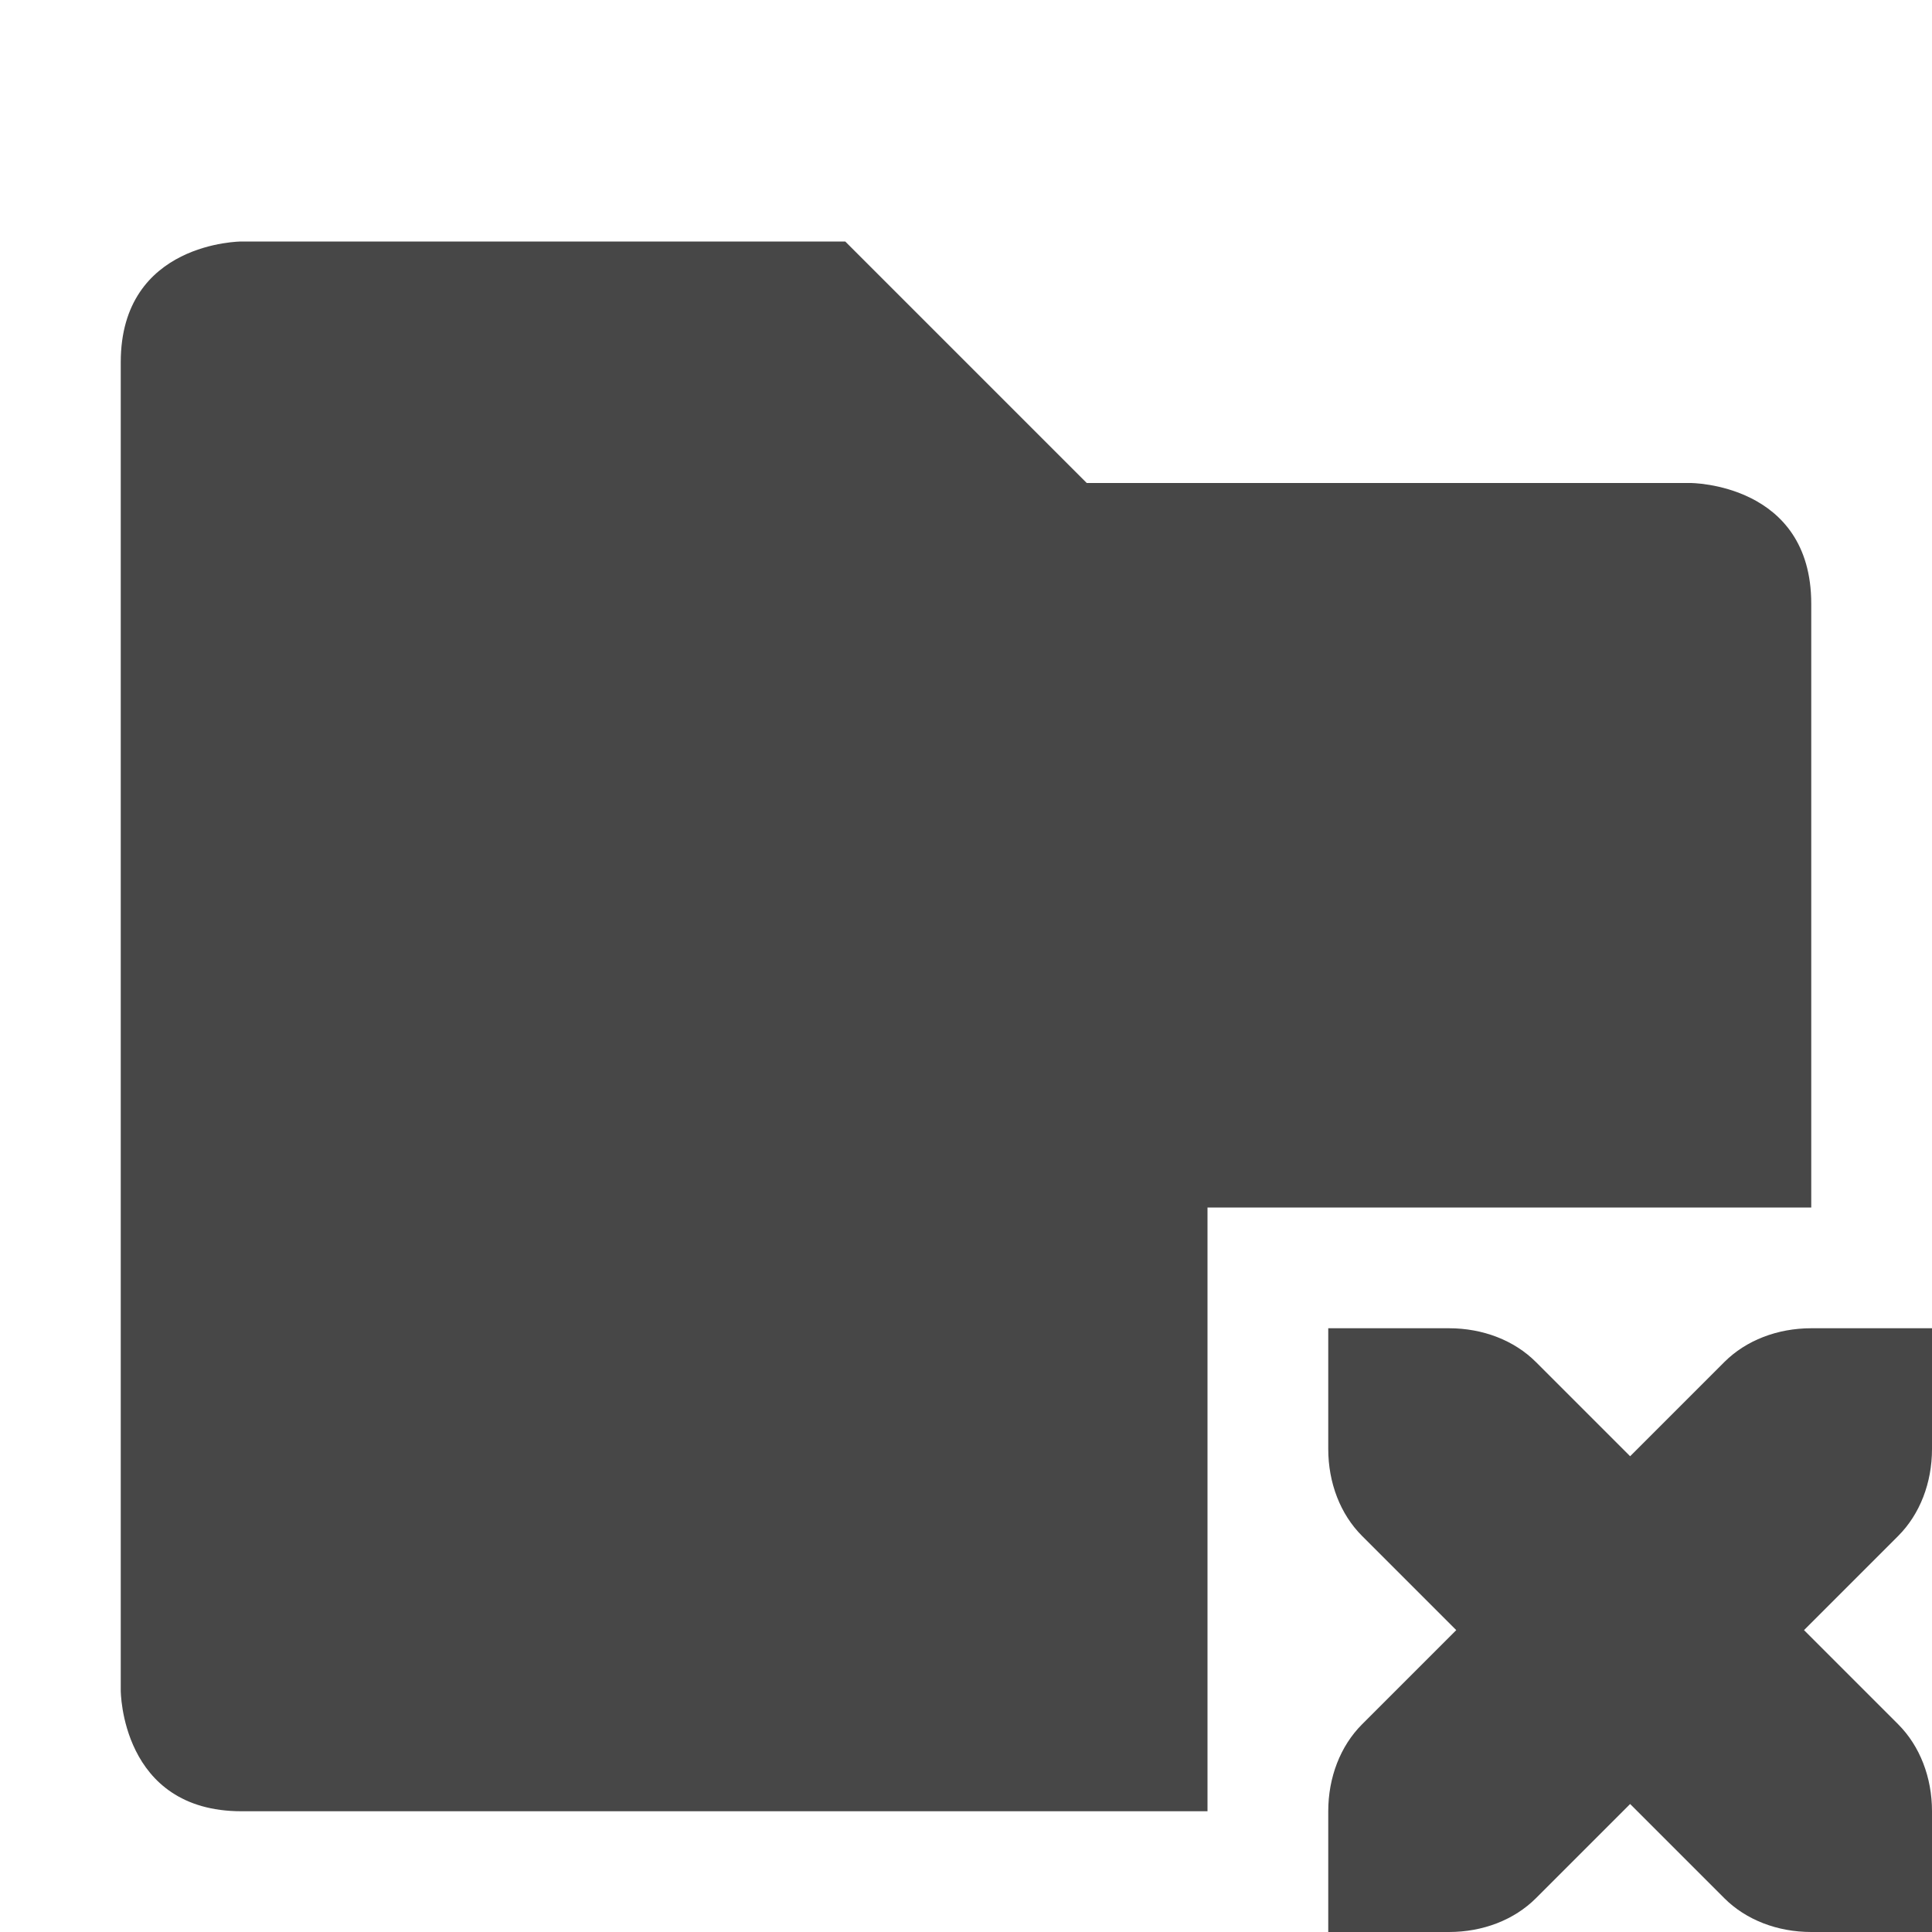 <svg height="16" width="16" xmlns="http://www.w3.org/2000/svg">
  <g fill="#474747">
    <path d="m2 2s-1 0-1 1v11s0 1 1 1h8v-5h5v-5c0-1-1-1-1-1h-5l-2-2z"/>
    <path d="m11 11v1c0 .28.1.54.28.72l.78.78-.78.78c-.18.18-.28.44-.28.72v1h1c.28 0 .54-.1.72-.28l.78-.78.78.78c.18.18.44.28.72.28h1v-1c0-.28-.1-.54-.28-.72l-.78-.78.78-.78c.18-.18.28-.44.28-.72v-1h-1c-.28 0-.54.1-.72.28l-.78.78-.78-.78c-.18-.18-.44-.28-.72-.28z"/>
  </g>
</svg>
